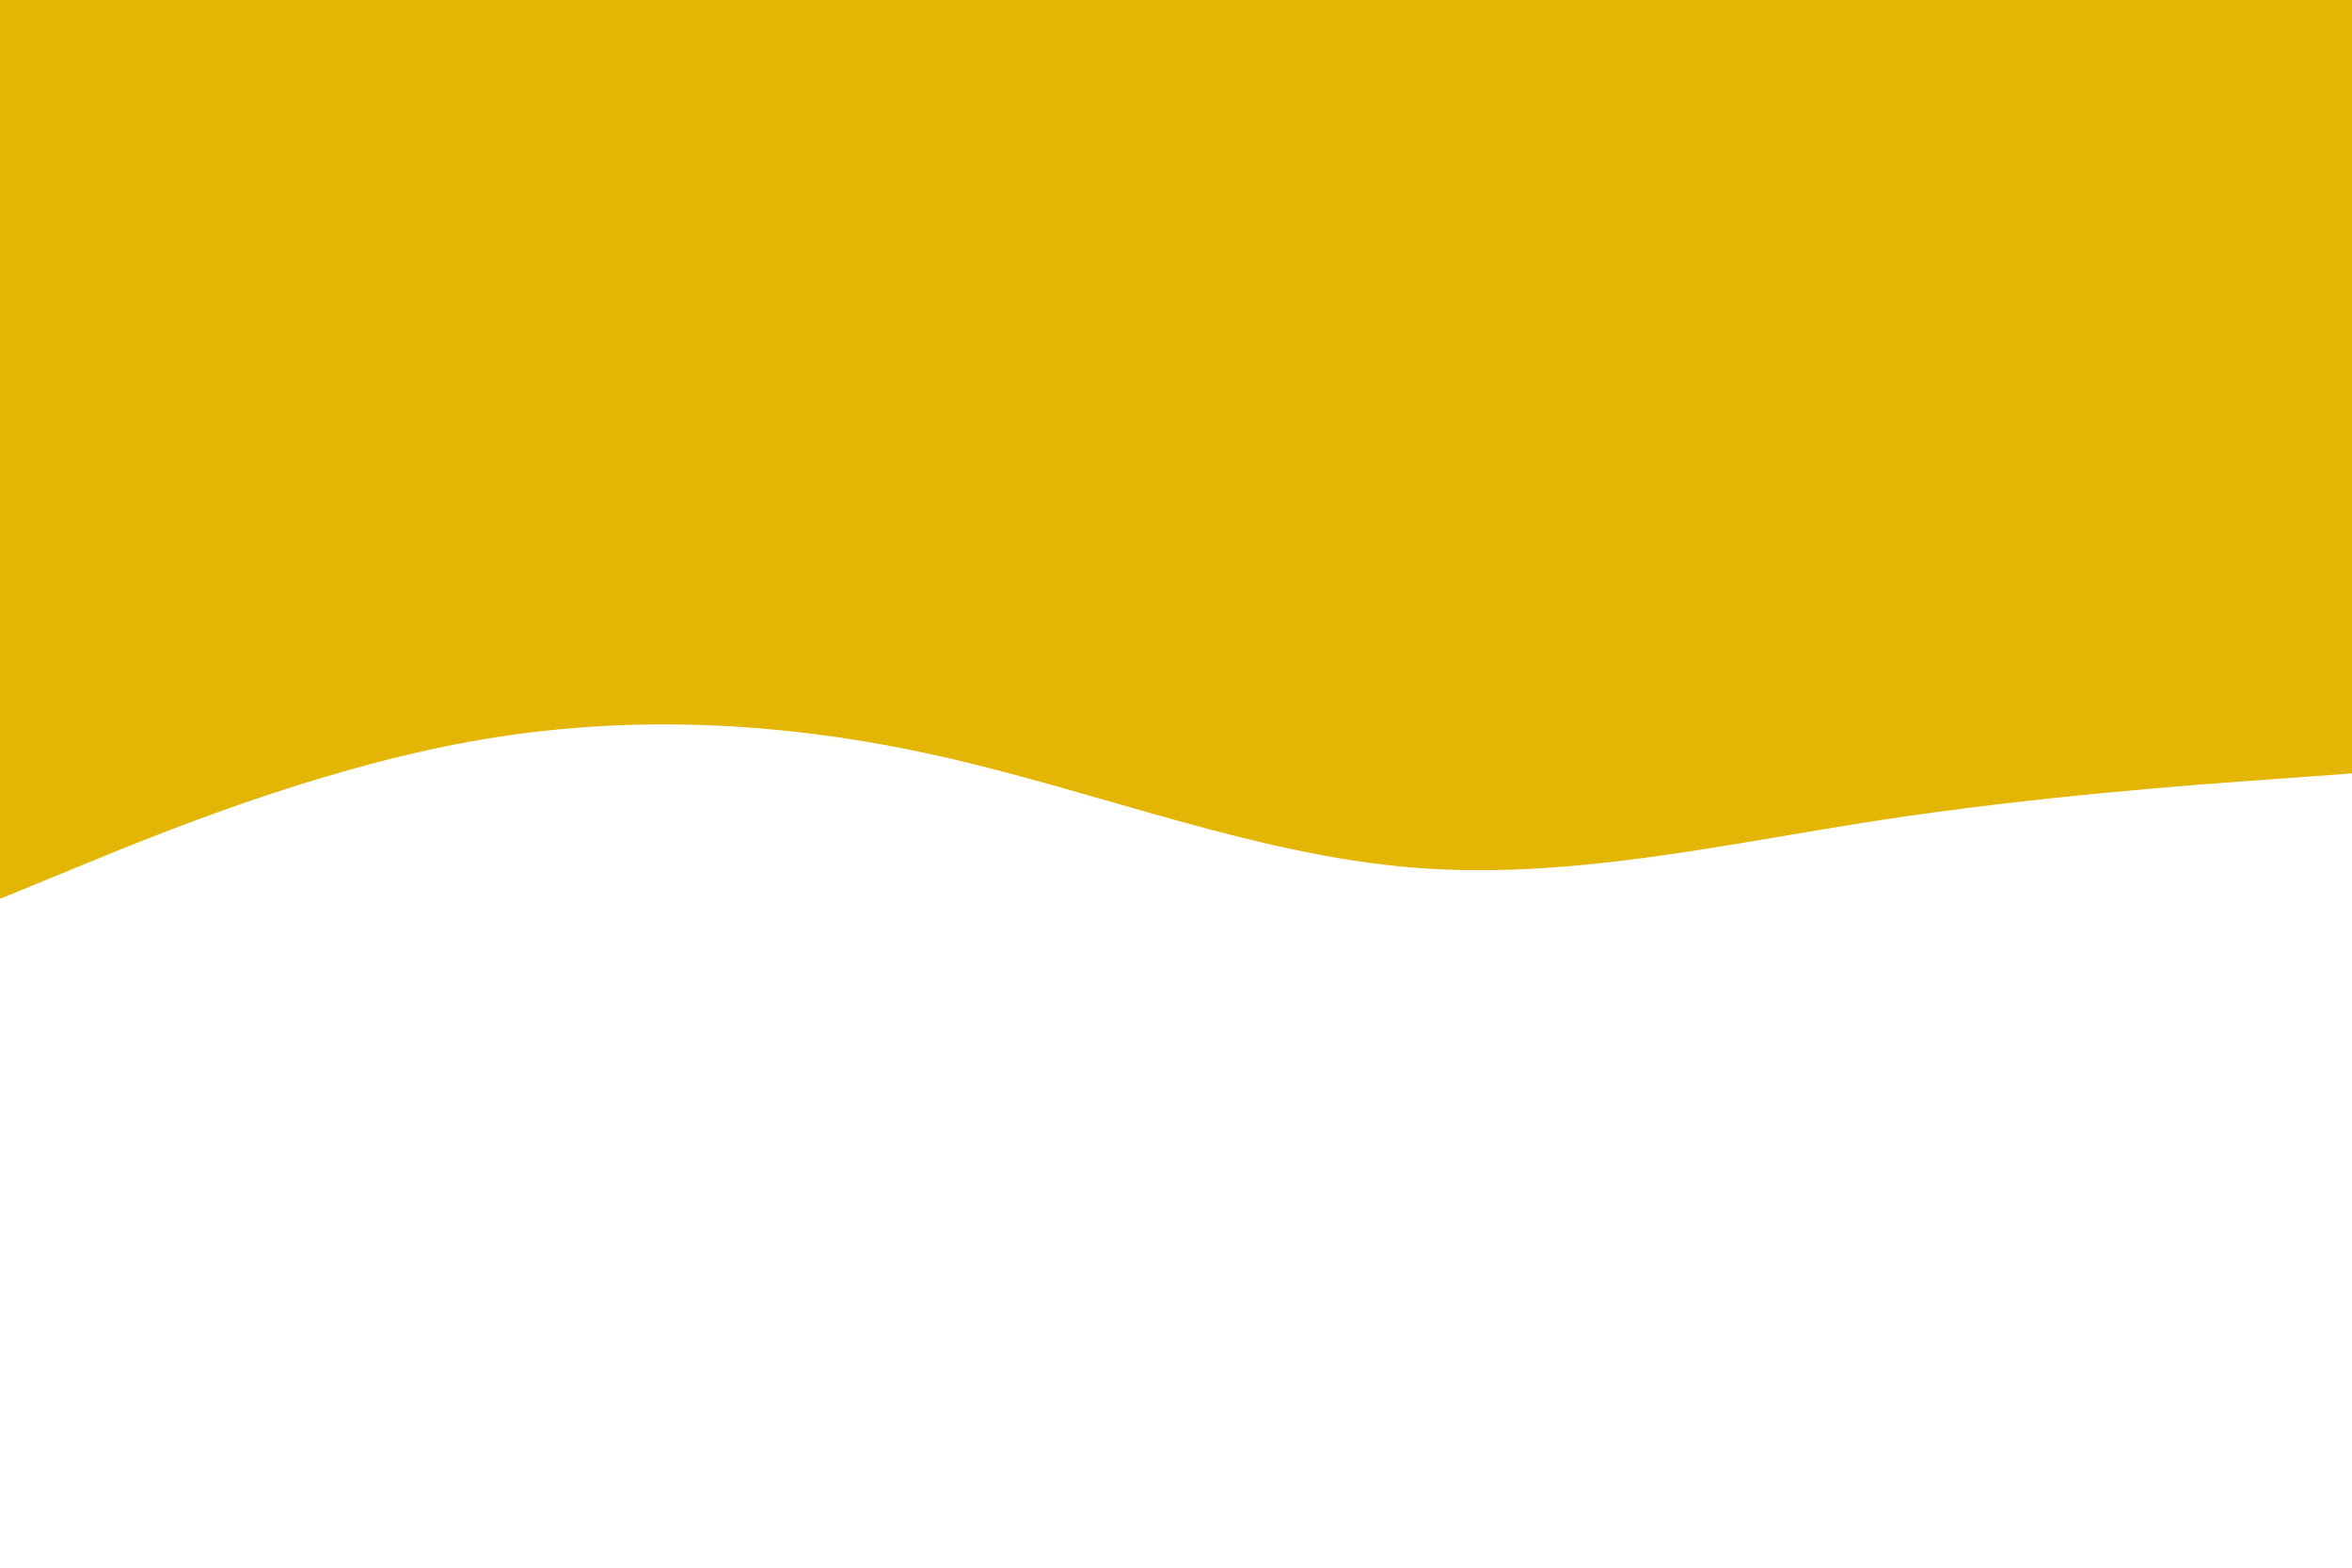 <svg id="visual" viewBox="0 0 900 600" width="900" height="600" xmlns="http://www.w3.org/2000/svg" xmlns:xlink="http://www.w3.org/1999/xlink" version="1.1"><path d="M0 344L30 331.7C60 319.3 120 294.7 180 283.8C240 273 300 276 360 289.5C420 303 480 327 540 332C600 337 660 323 720 313.8C780 304.7 840 300.3 870 298.2L900 296L900 0L870 0C840 0 780 0 720 0C660 0 600 0 540 0C480 0 420 0 360 0C300 0 240 0 180 0C120 0 60 0 30 0L0 0Z" fill="#E3B505" stroke-linecap="round" stroke-linejoin="miter"></path></svg>